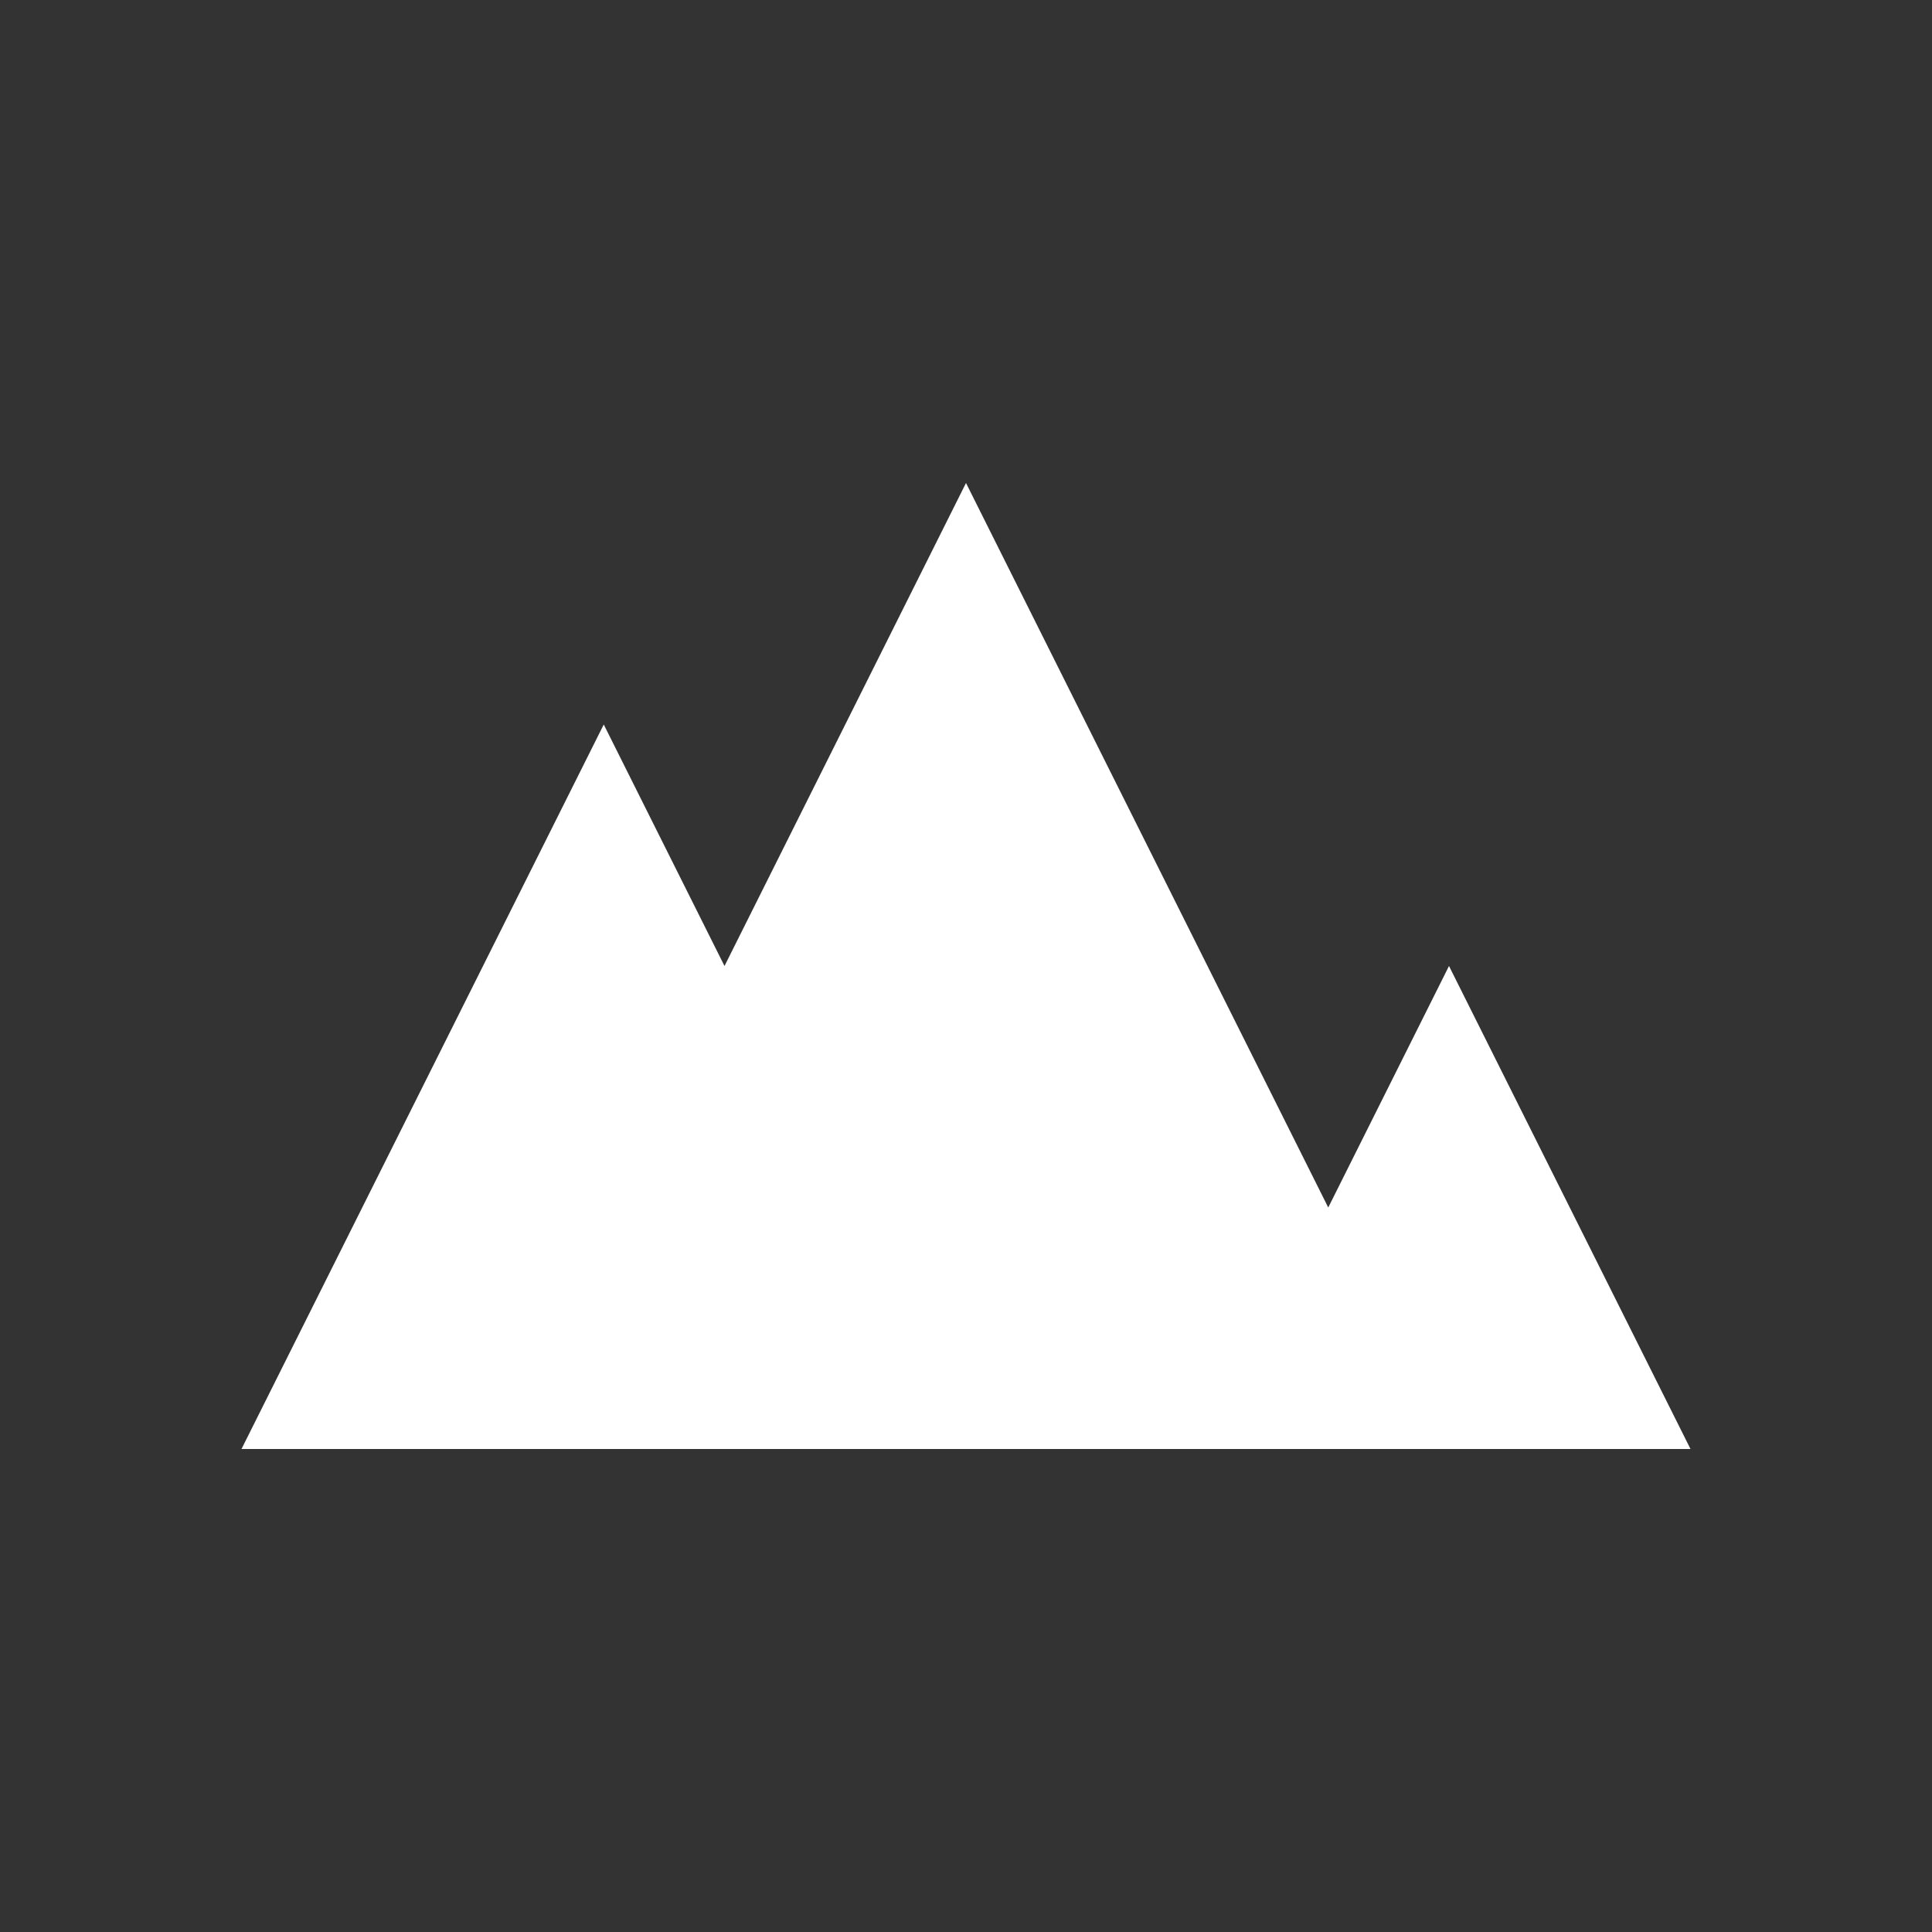 <svg
  xmlns="http://www.w3.org/2000/svg"
  width="512"
  height="512"
  viewBox="0 0 512 512">
  <rect x="0" y="0" width="512" height="512" fill="#333333" stroke="none"/>
  <path
    d="m 256,128 -64,128 -32,-64 L 64,384 448,384 384,256 l -32,64 z"
    style="fill:#ffffff"/>
</svg>
